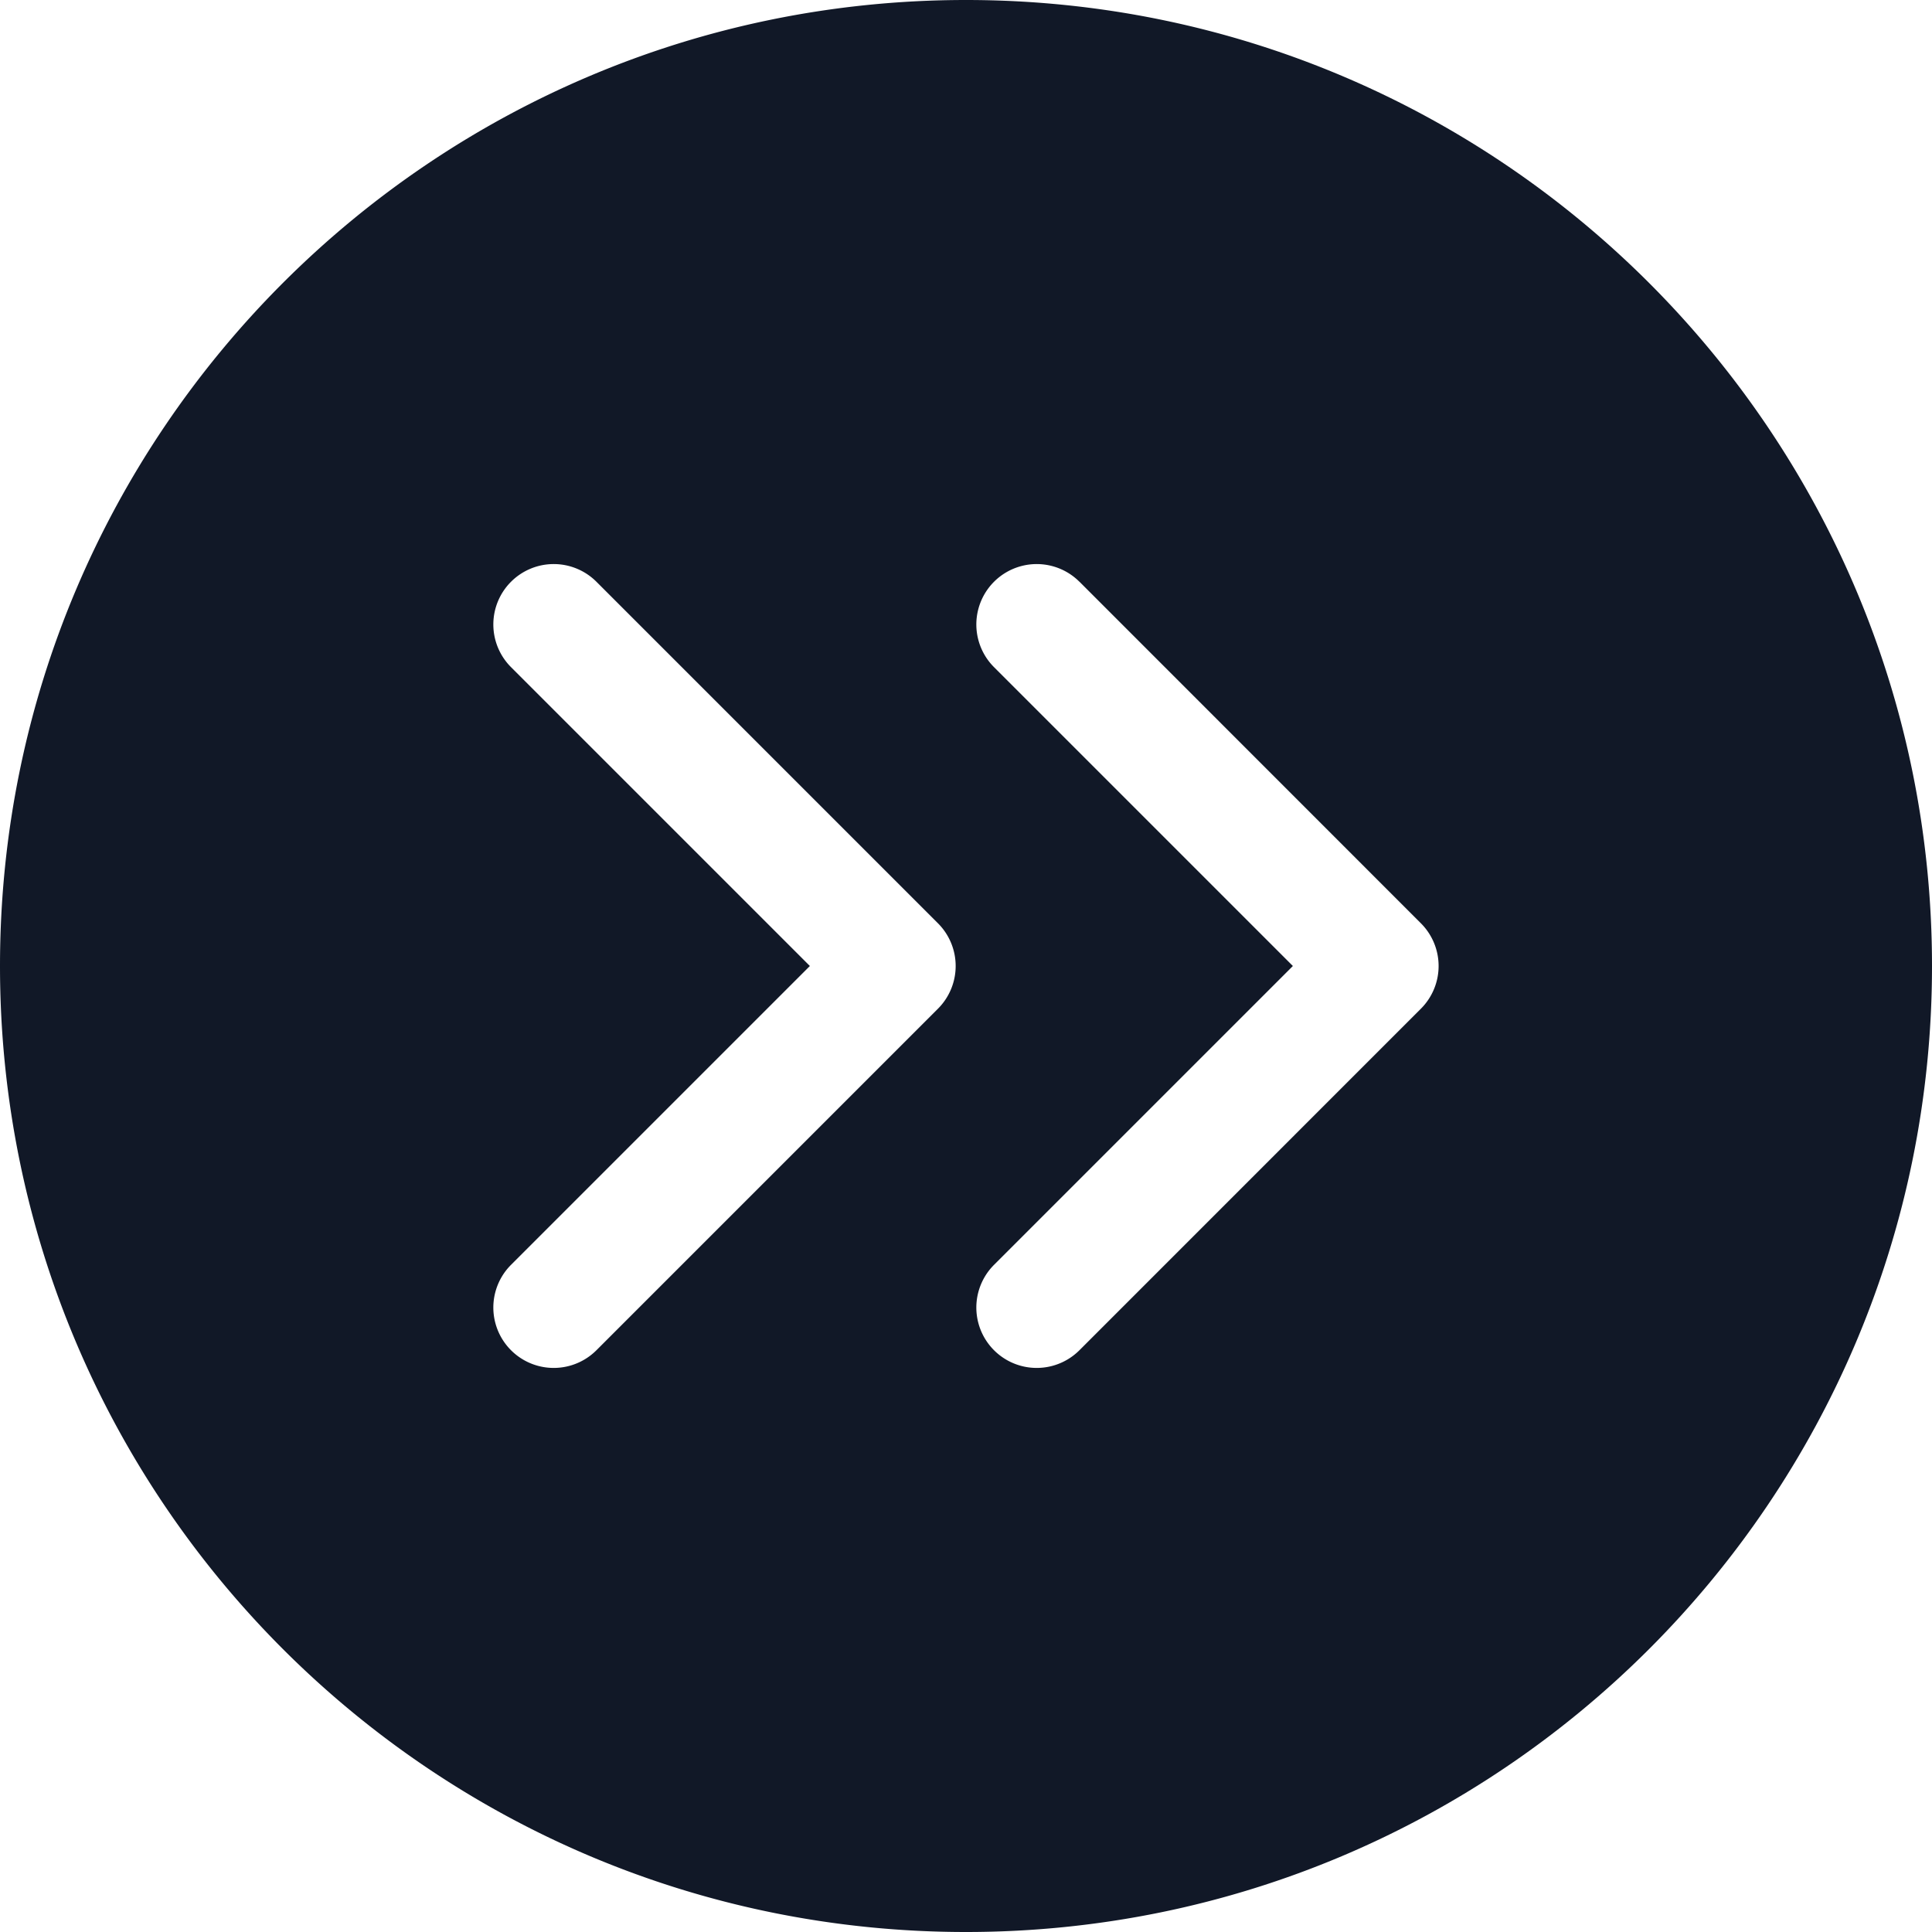 <svg xmlns="http://www.w3.org/2000/svg" width="32" height="32" fill="none"><path fill="#111827" fill-rule="evenodd" d="M16 32c8.837 0 16-7.163 16-16S24.837 0 16 0 0 7.163 0 16s7.163 16 16 16ZM8.464 9.636a1 1 0 0 1 1.415 0l5.657 5.657a1 1 0 0 1 0 1.414l-5.657 5.657a1 1 0 0 1-1.415-1.414l4.95-4.95-4.95-4.95a1 1 0 0 1 0-1.414Zm9.415 0a1 1 0 0 0-1.415 1.414l4.95 4.95-4.95 4.95a1 1 0 0 0 1.415 1.414l5.656-5.657a1 1 0 0 0 0-1.414L17.88 9.636Z" clip-rule="evenodd"/></svg>